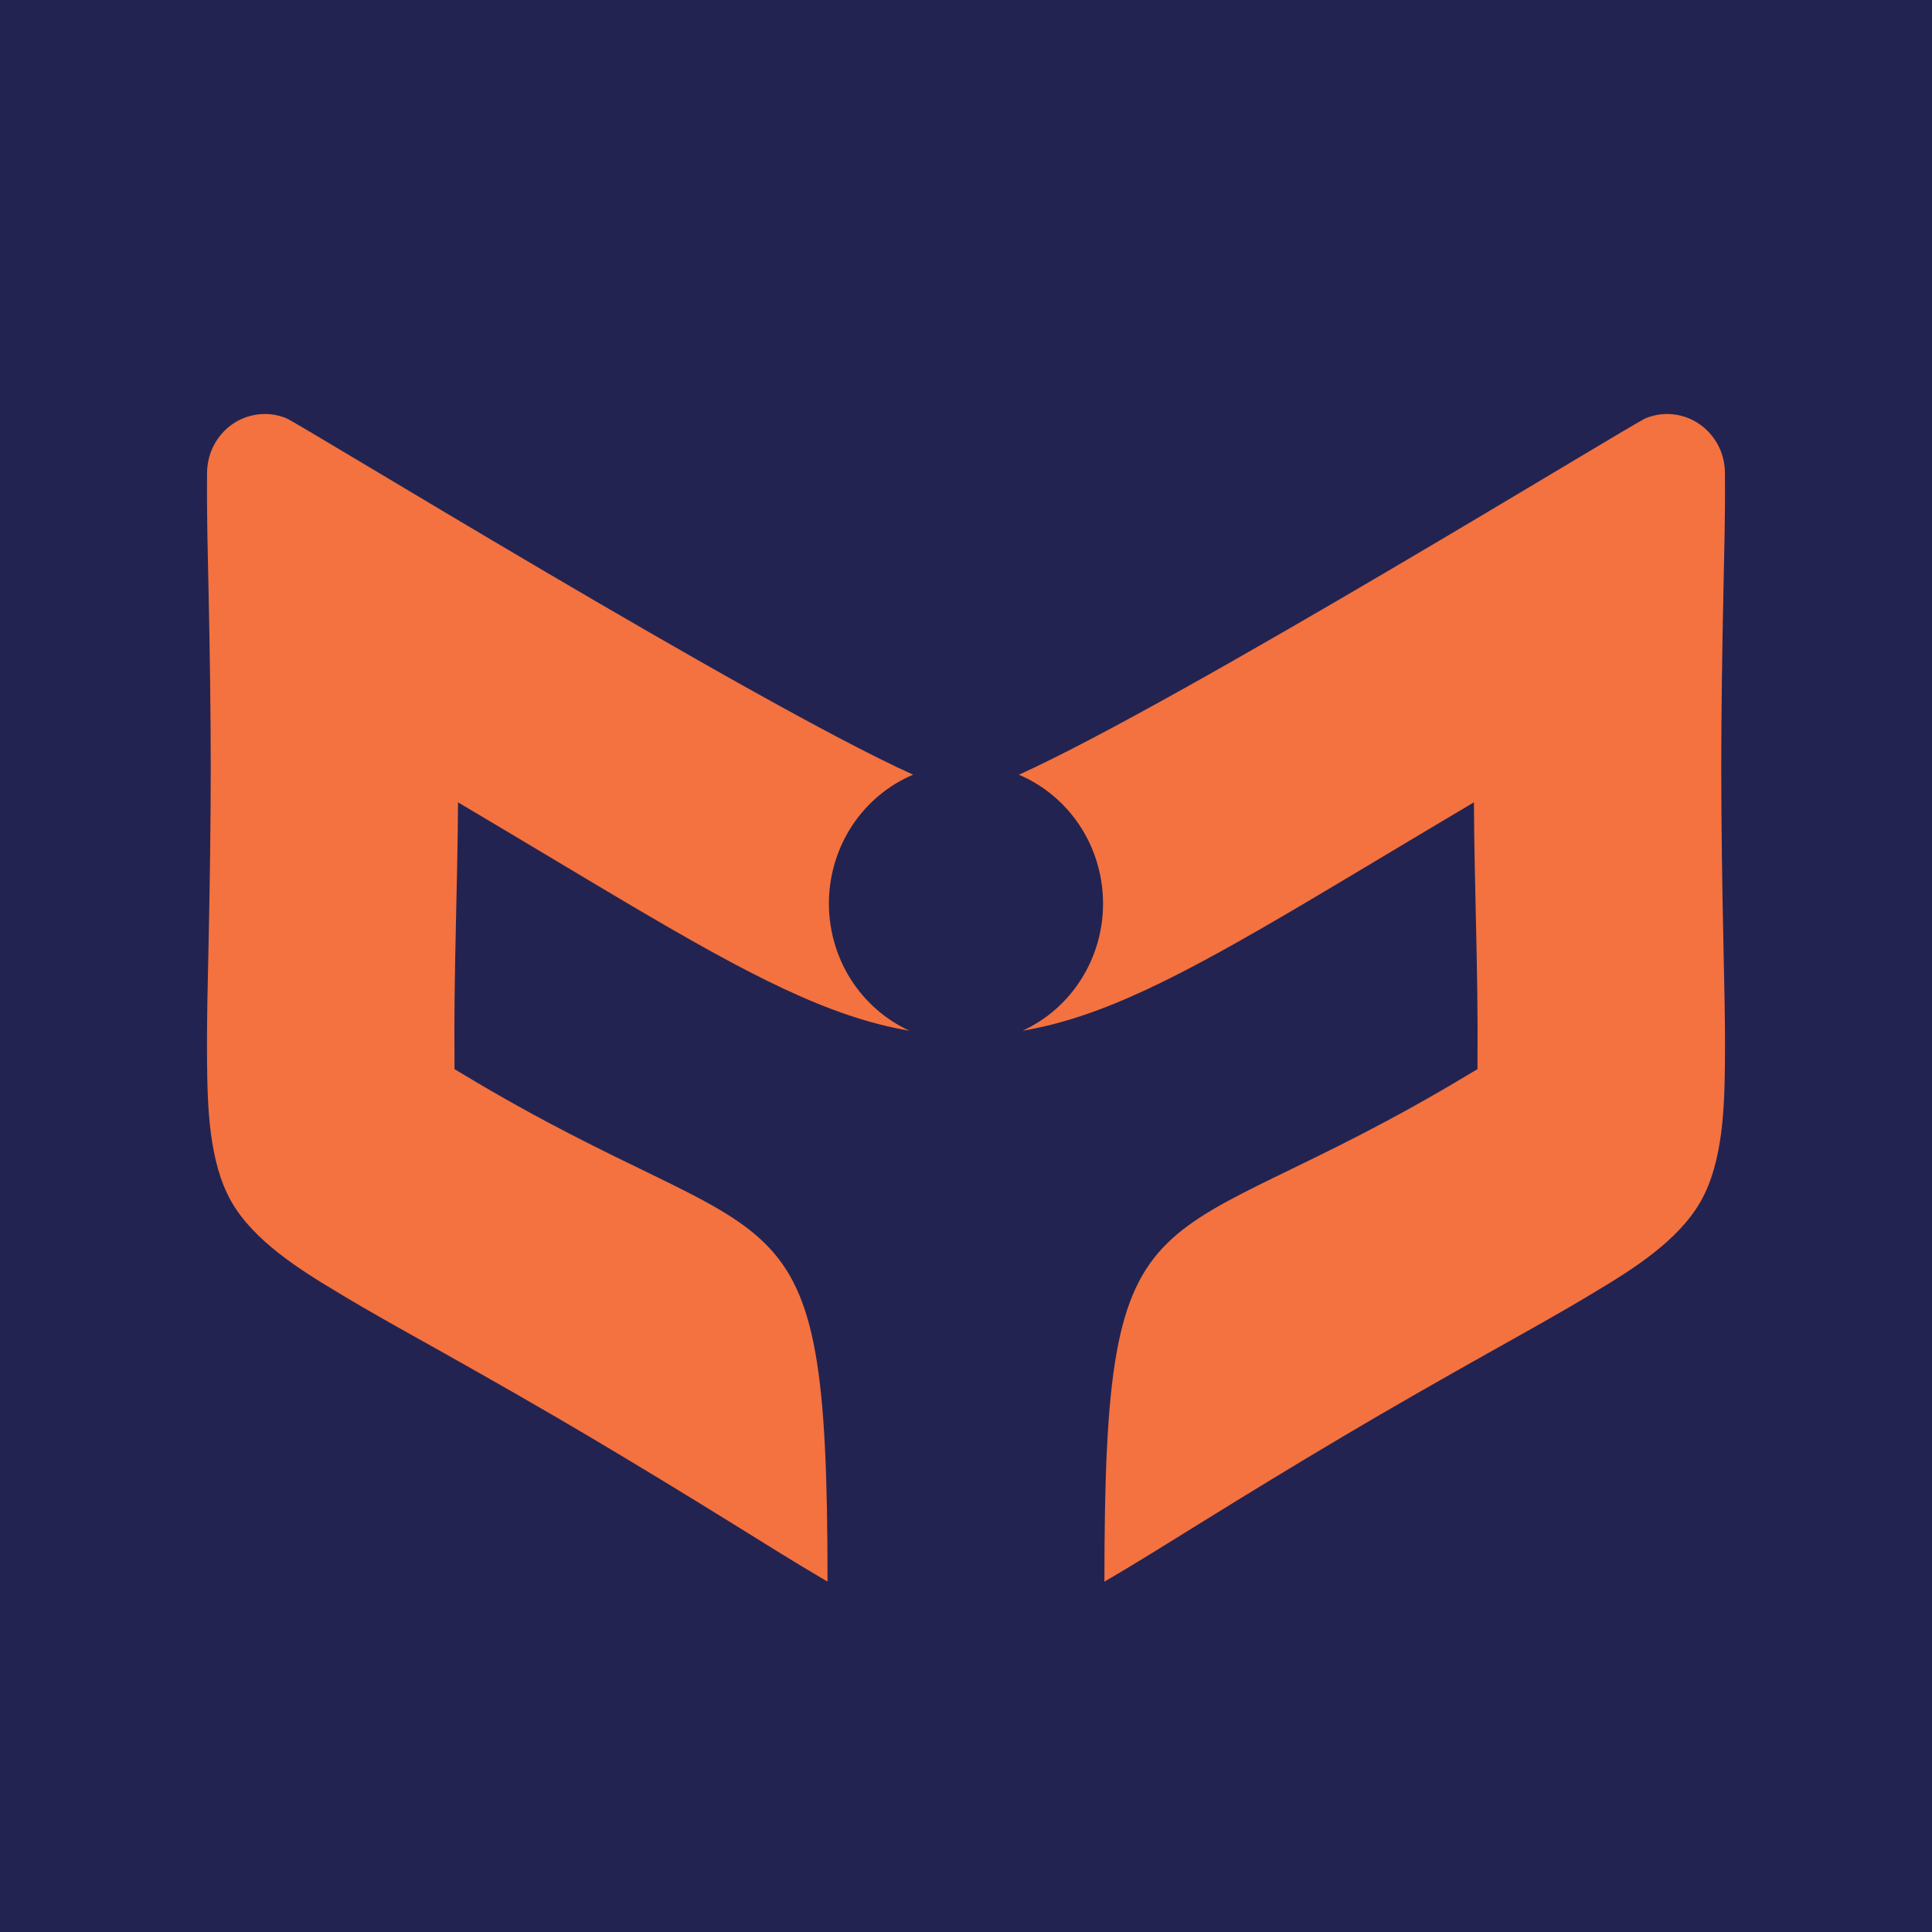 <svg width="28" height="28" viewBox="0 0 28 28" fill="none" xmlns="http://www.w3.org/2000/svg">
<rect width="28" height="28" fill="#232351"/>
<path fill-rule="evenodd" clip-rule="evenodd" d="M21.291 15.567L21.413 15.495V15.351C21.424 14.115 21.368 12.867 21.361 11.628C20.413 12.19 19.601 12.681 18.885 13.104C17.143 14.132 15.977 14.744 14.82 14.938C15.172 14.776 15.47 14.513 15.677 14.18C15.885 13.847 15.992 13.459 15.986 13.065C15.98 12.67 15.862 12.286 15.645 11.96C15.428 11.633 15.123 11.379 14.766 11.228C17.093 10.177 23.676 6.127 23.852 6.061C23.978 6.009 24.115 5.99 24.251 6.005C24.386 6.02 24.516 6.068 24.629 6.146C24.742 6.224 24.835 6.329 24.9 6.452C24.964 6.574 24.998 6.711 24.999 6.851V6.867C25.005 7.455 24.988 8.047 24.976 8.635C24.959 9.466 24.946 10.296 24.946 11.128C24.946 11.959 24.959 12.79 24.976 13.62C24.988 14.209 25.005 14.8 24.999 15.389C24.993 16.034 24.973 16.837 24.649 17.409C24.326 17.981 23.657 18.4 23.113 18.725C22.618 19.025 22.108 19.306 21.604 19.589C20.892 19.989 20.182 20.393 19.48 20.809C18.777 21.225 18.079 21.651 17.384 22.082C16.926 22.365 16.47 22.652 16.006 22.923C16.005 16.864 16.672 18.355 21.291 15.567Z" fill="#F3723F"/>
<path fill-rule="evenodd" clip-rule="evenodd" d="M6.708 15.567L6.587 15.495V15.35C6.575 14.115 6.631 12.866 6.638 11.628C7.587 12.19 8.399 12.681 9.115 13.104C10.853 14.131 12.022 14.743 13.18 14.938C12.828 14.776 12.53 14.512 12.322 14.18C12.115 13.847 12.008 13.459 12.013 13.065C12.019 12.67 12.138 12.286 12.354 11.959C12.571 11.633 12.877 11.379 13.233 11.227C10.908 10.177 4.324 6.127 4.148 6.061C4.021 6.009 3.884 5.99 3.749 6.005C3.613 6.02 3.483 6.068 3.37 6.146C3.257 6.224 3.165 6.329 3.1 6.452C3.036 6.574 3.002 6.711 3.001 6.851V6.866C2.995 7.455 3.012 8.046 3.024 8.635C3.041 9.466 3.054 10.296 3.054 11.127C3.054 11.959 3.041 12.789 3.024 13.62C3.012 14.209 2.995 14.8 3.001 15.389C3.007 16.034 3.027 16.837 3.35 17.409C3.673 17.98 4.343 18.4 4.886 18.725C5.383 19.027 5.891 19.305 6.396 19.588C7.108 19.989 7.818 20.392 8.52 20.808C9.222 21.224 9.921 21.65 10.617 22.081C11.073 22.364 11.53 22.651 11.993 22.922C11.995 16.864 11.328 18.354 6.708 15.567Z" fill="#F3723F"/>
</svg>

